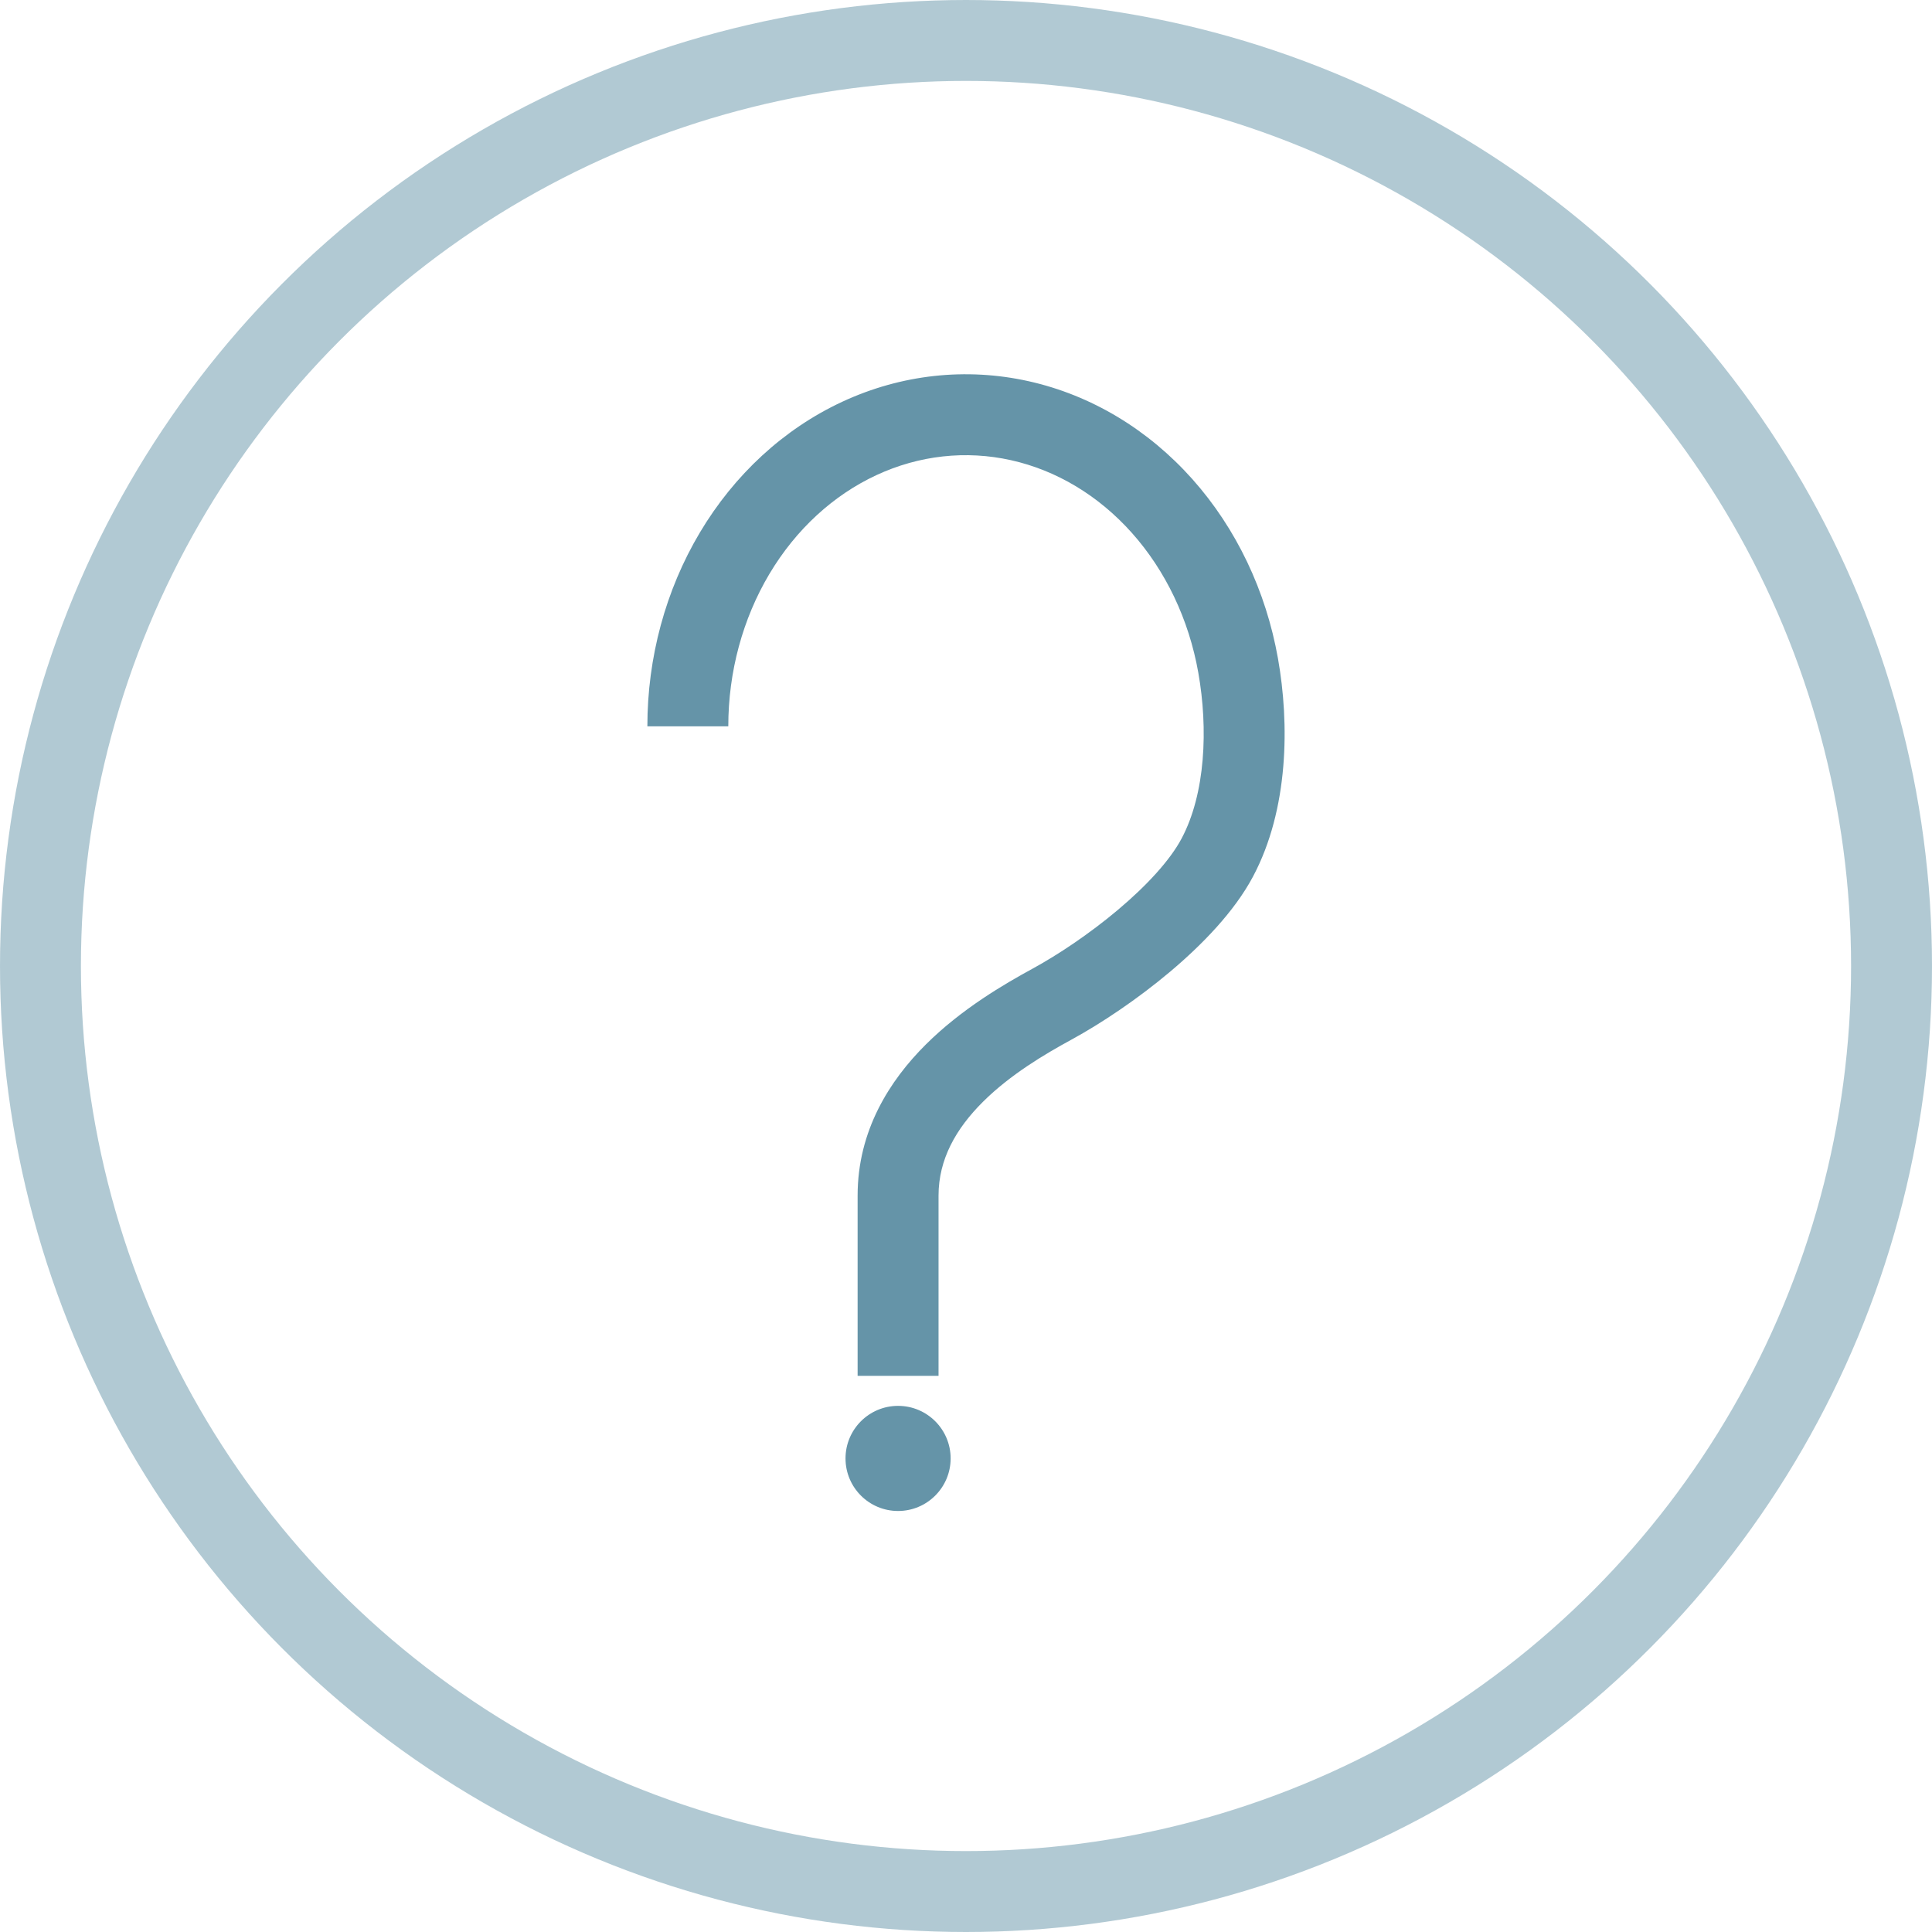 <svg width="191" height="191" viewBox="0 0 191 191" fill="none" xmlns="http://www.w3.org/2000/svg">
<circle cx="95.5" cy="95.5" r="91.5" stroke="#6594A8" stroke-opacity="0.5" stroke-width="8"/>
<path d="M114.887 50.023L117.873 47.361L114.887 50.023ZM120.333 84.797L116.804 82.915L120.333 84.797ZM72 71.806C72 66.409 73.429 61.164 76.065 56.738L69.192 52.644C65.793 58.35 64 65.018 64 71.806L72 71.806ZM76.065 56.738C78.7 52.316 82.4 48.943 86.641 46.973L83.27 39.717C77.473 42.41 72.594 46.935 69.192 52.644L76.065 56.738ZM86.641 46.973C90.873 45.006 95.497 44.502 99.953 45.496L101.695 37.688C95.495 36.305 89.075 37.02 83.27 39.717L86.641 46.973ZM99.953 45.496C104.415 46.491 108.584 48.964 111.901 52.685L117.873 47.361C113.508 42.465 107.889 39.07 101.695 37.688L99.953 45.496ZM111.901 52.685C115.223 56.411 117.528 61.21 118.465 66.495L126.342 65.098C125.16 58.431 122.233 52.252 117.873 47.361L111.901 52.685ZM118.465 66.495C119.448 72.037 119.179 78.462 116.804 82.915L123.863 86.679C127.427 79.996 127.479 71.507 126.342 65.098L118.465 66.495ZM116.804 82.915C115.673 85.035 113.402 87.522 110.52 89.949C107.695 92.327 104.576 94.403 102.087 95.76L105.918 102.784C108.872 101.172 112.434 98.794 115.672 96.069C118.852 93.392 122.025 90.126 123.863 86.679L116.804 82.915ZM102.087 95.76C99.305 97.278 95.079 99.727 91.531 103.257C87.953 106.817 84.785 111.767 84.785 118.201H92.785C92.785 114.614 94.504 111.584 97.174 108.928C99.874 106.241 103.256 104.235 105.918 102.784L102.087 95.76ZM92.785 136.017V118.201H84.785V136.017H92.785Z" fill="#6594A8"/>
<circle cx="88.785" cy="144.182" r="5.196" fill="#6594A8"/>
</svg>
